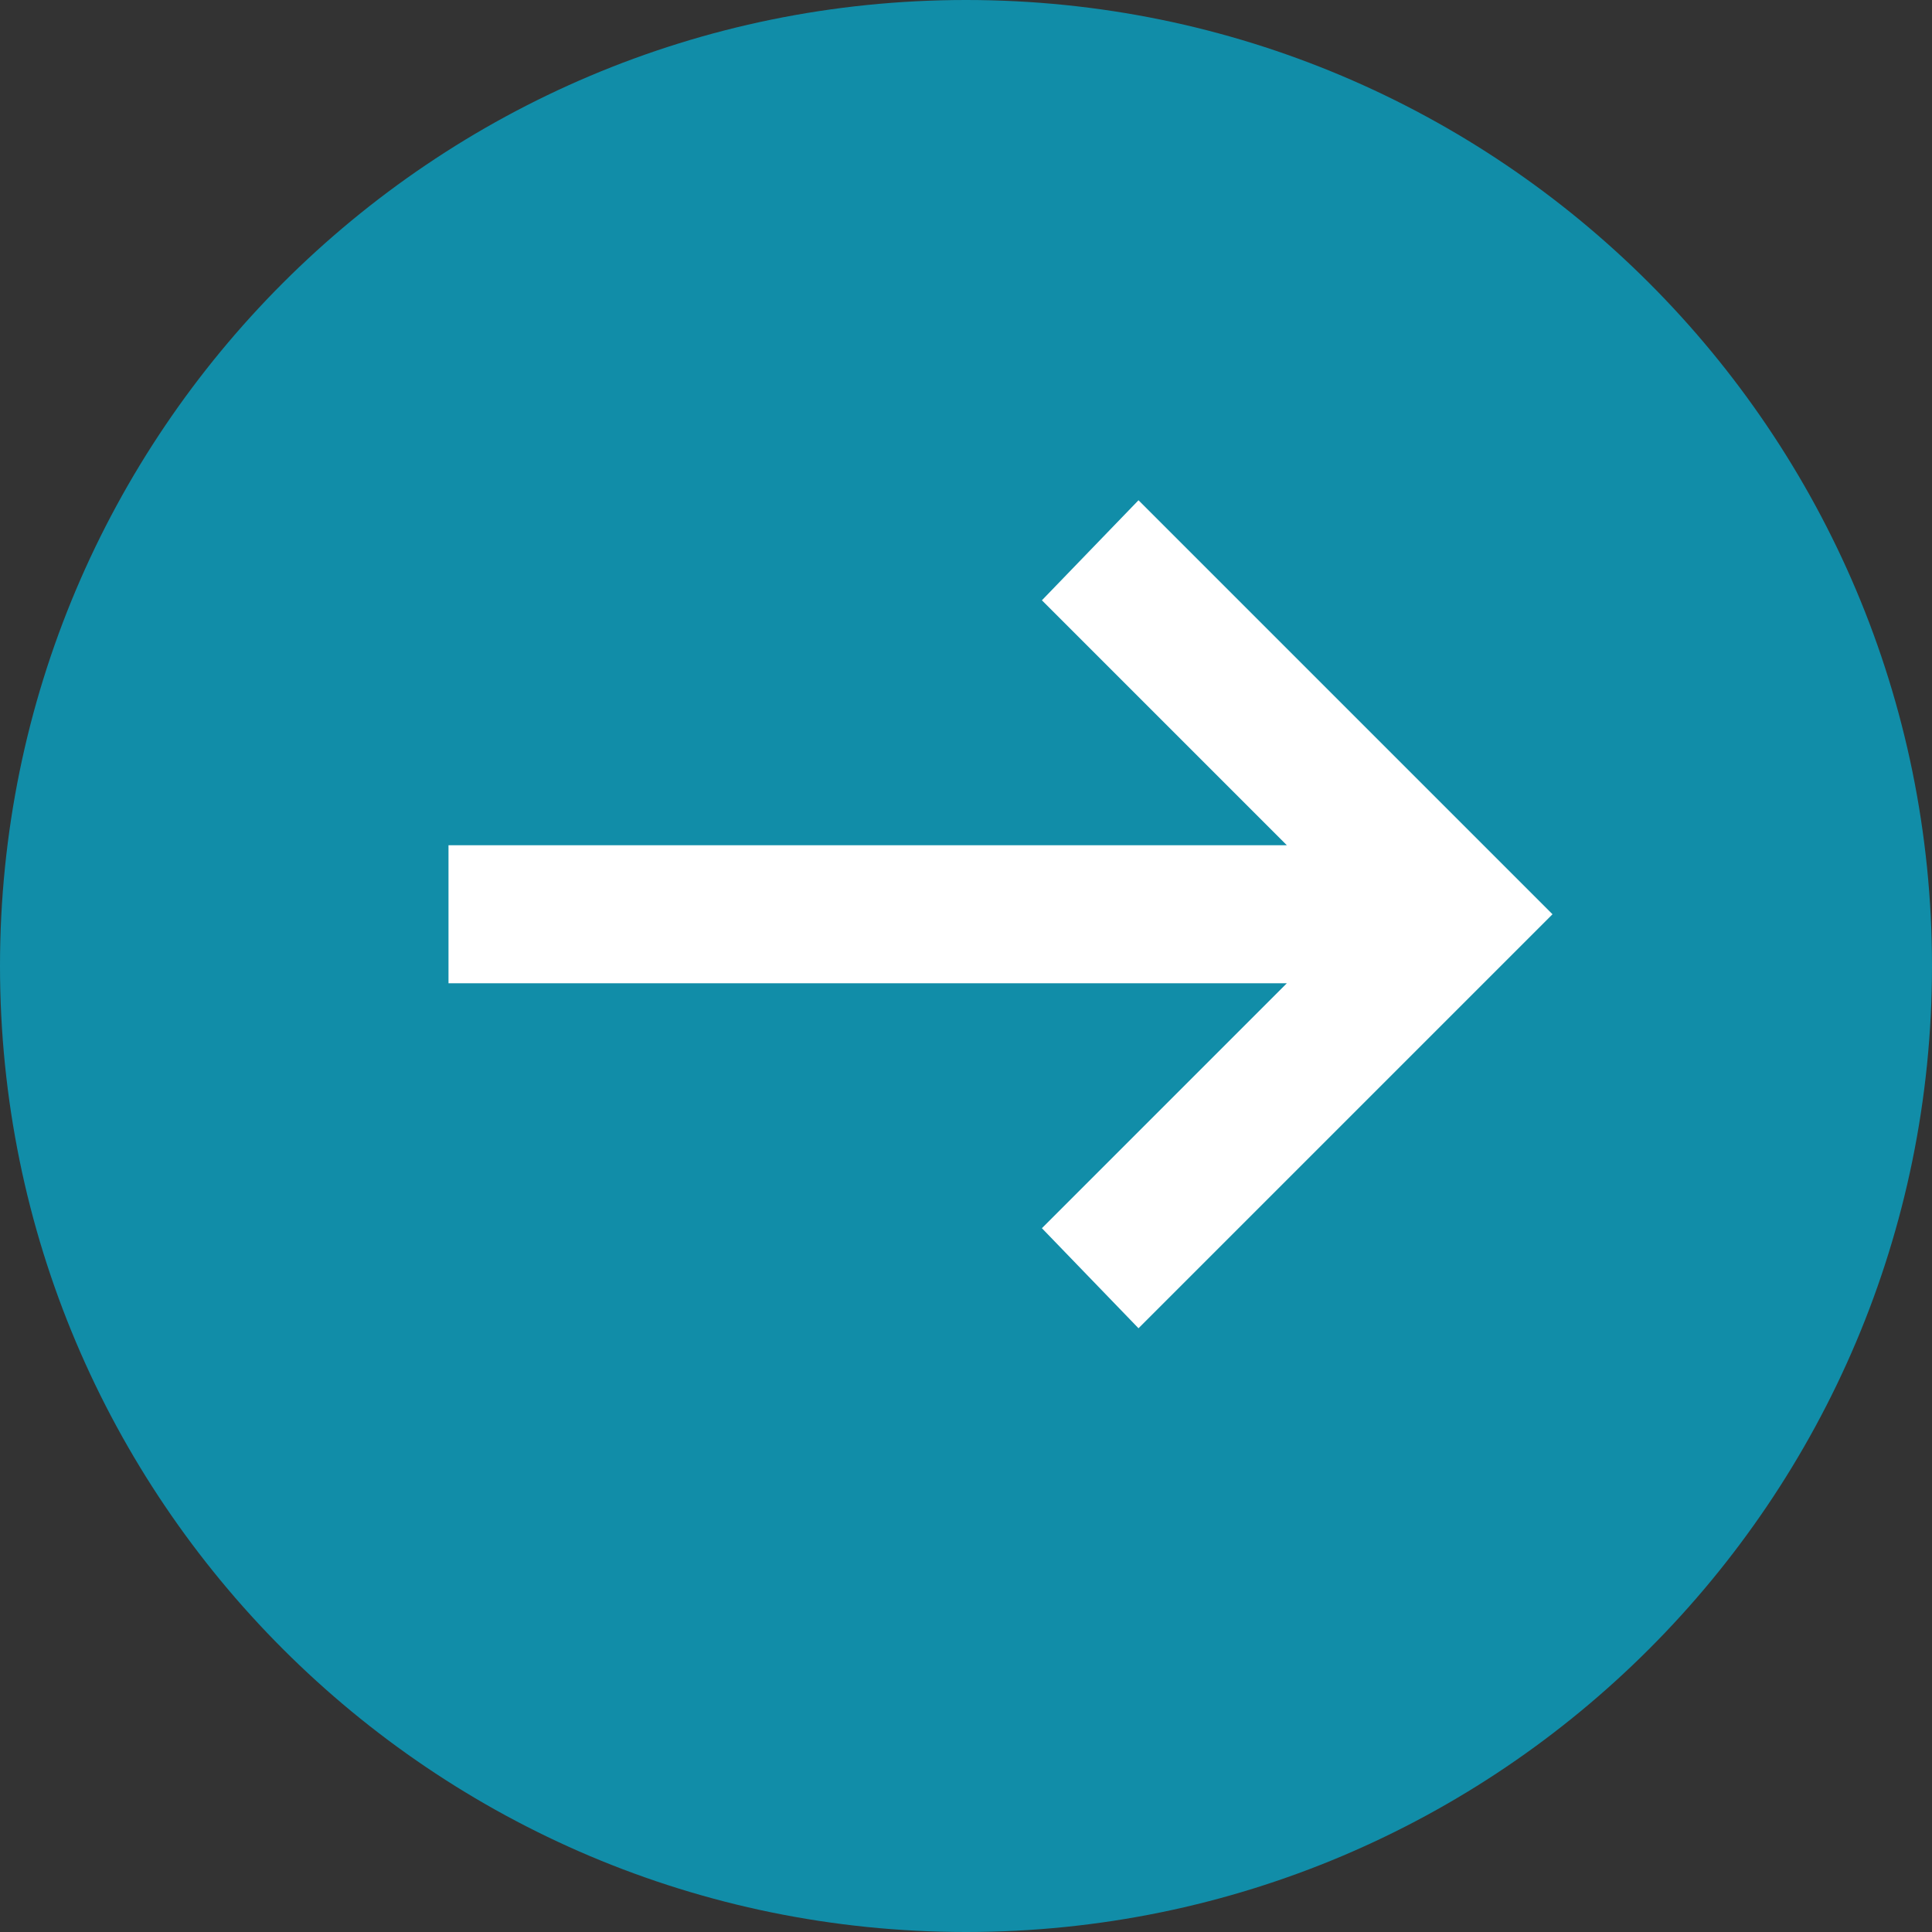 <svg width="112" height="112" viewBox="0 0 112 112" fill="none" xmlns="http://www.w3.org/2000/svg">
<rect x="0" y="0" width="112" height="112" fill="#333333" stroke="none"/>
<path d="M0 56C0 25.072 25.072 0 56 0V0C86.928 0 112 25.072 112 56V56C112 86.928 86.928 112 56 112V112C25.072 112 0 86.928 0 56V56Z" fill="#118DA8"/>
<path d="M66 77L60.4 71.2L74.6 57H26V49H74.6L60.4 34.8L66 29L90 53L66 77Z" fill="white"/>
</svg>
